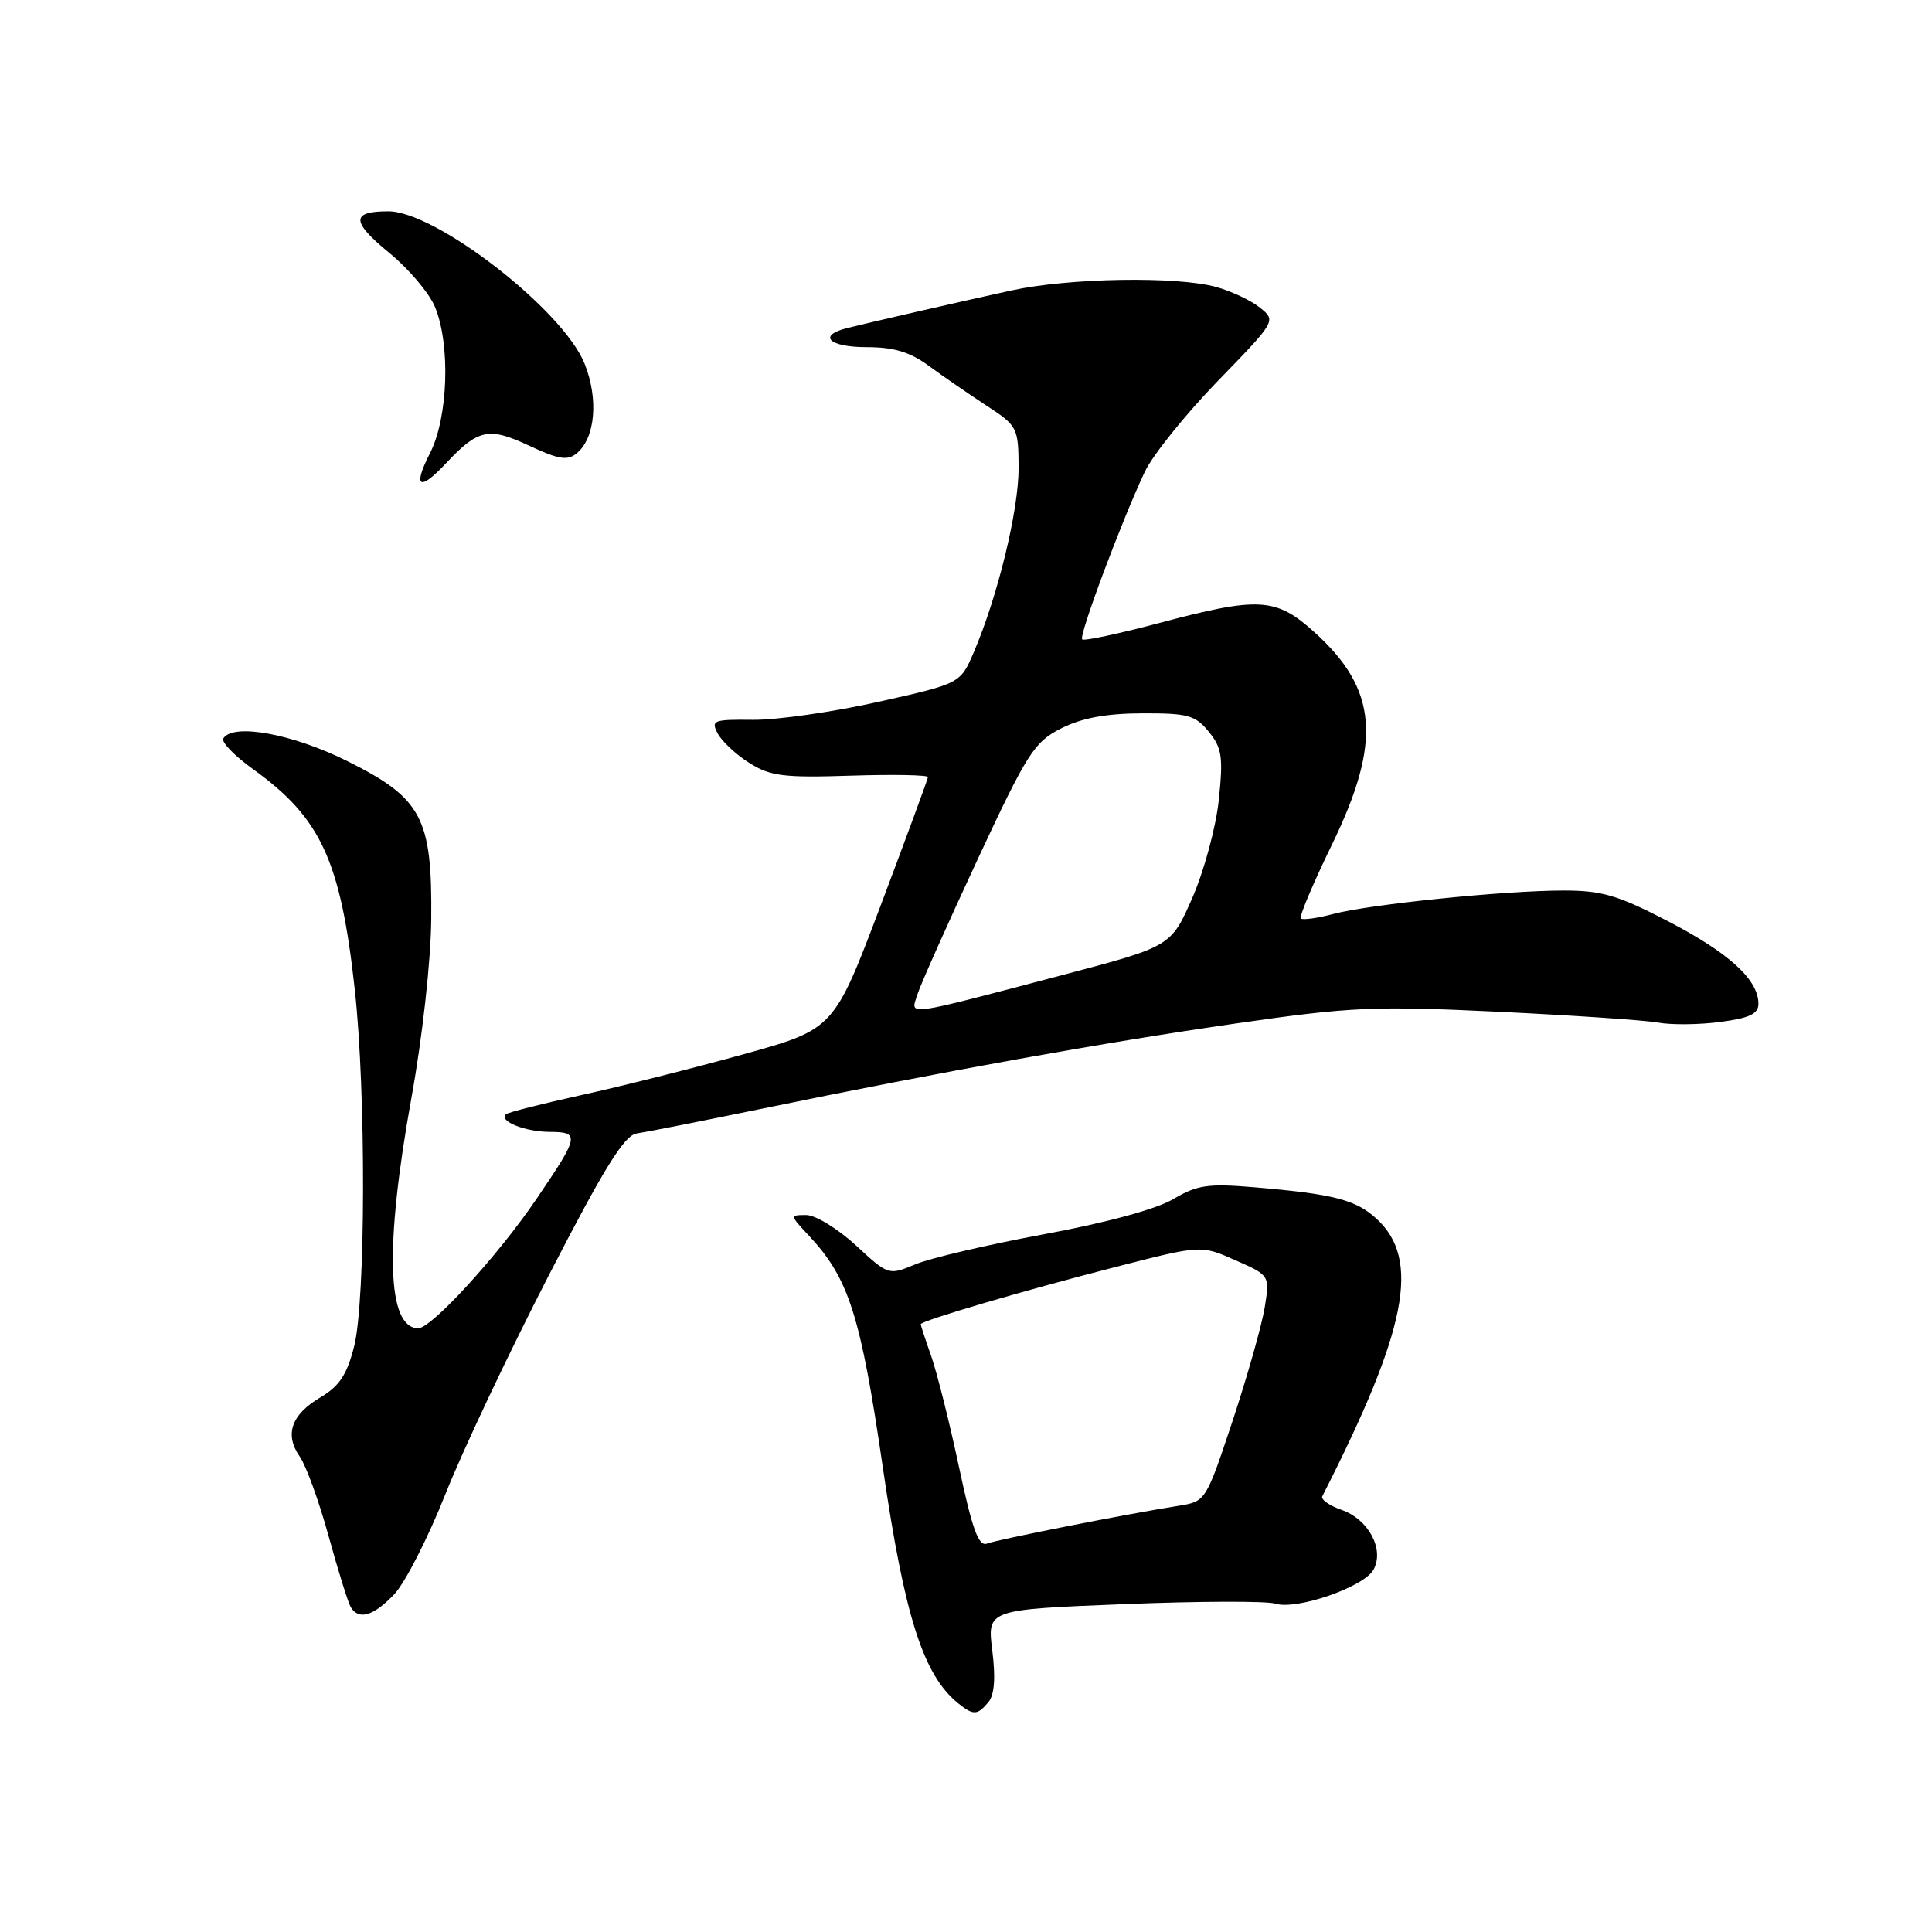 <?xml version="1.0" encoding="UTF-8" standalone="no"?>
<!DOCTYPE svg PUBLIC "-//W3C//DTD SVG 1.1//EN" "http://www.w3.org/Graphics/SVG/1.1/DTD/svg11.dtd" >
<svg xmlns="http://www.w3.org/2000/svg" xmlns:xlink="http://www.w3.org/1999/xlink" version="1.1" viewBox="0 0 256 256">
 <g >
 <path fill="currentColor"
d=" M 130.96 225.55 C 131.77 224.58 131.94 222.35 131.48 218.69 C 130.81 213.28 130.81 213.28 148.86 212.56 C 158.79 212.16 167.84 212.13 168.98 212.49 C 171.79 213.39 180.79 210.27 182.01 207.97 C 183.46 205.27 181.33 201.31 177.77 200.07 C 176.15 199.50 175.00 198.69 175.21 198.27 C 186.45 176.18 188.27 166.93 182.42 161.51 C 179.68 158.98 176.77 158.22 166.32 157.33 C 160.08 156.80 158.66 157.00 155.46 158.89 C 153.21 160.22 146.52 162.04 138.30 163.55 C 130.90 164.92 123.24 166.71 121.29 167.53 C 117.74 169.01 117.72 169.00 113.39 165.00 C 111.00 162.80 108.05 161.00 106.84 161.00 C 104.64 161.00 104.65 161.02 107.20 163.75 C 112.48 169.39 114.04 174.29 116.99 194.50 C 119.87 214.25 122.35 221.99 126.99 225.72 C 128.97 227.31 129.52 227.29 130.96 225.55 Z  M 52.24 211.25 C 53.67 209.74 56.72 203.78 59.01 198.00 C 61.30 192.22 67.47 179.18 72.71 169.00 C 80.10 154.66 82.73 150.43 84.37 150.19 C 85.54 150.02 93.03 148.54 101.00 146.90 C 125.20 141.92 146.35 138.12 163.86 135.60 C 179.06 133.41 182.06 133.28 198.50 134.06 C 208.40 134.54 217.95 135.18 219.72 135.50 C 221.48 135.82 225.20 135.78 227.97 135.41 C 231.82 134.90 233.00 134.34 233.00 133.01 C 233.00 129.83 229.14 126.29 221.12 122.12 C 214.41 118.63 212.28 118.00 207.20 118.00 C 199.38 118.00 181.54 119.82 176.65 121.11 C 174.53 121.67 172.60 121.94 172.37 121.70 C 172.13 121.46 173.98 117.08 176.47 111.96 C 183.13 98.27 182.56 91.34 174.15 83.75 C 169.06 79.16 166.82 79.03 153.50 82.58 C 148.18 83.99 143.62 84.96 143.39 84.72 C 142.92 84.25 148.64 68.97 151.70 62.50 C 152.74 60.30 157.09 54.90 161.35 50.50 C 169.09 42.53 169.10 42.50 166.97 40.78 C 165.80 39.83 163.19 38.59 161.17 38.03 C 155.95 36.58 141.64 36.82 134.00 38.49 C 126.89 40.05 115.80 42.59 112.25 43.47 C 108.27 44.47 109.85 46.00 114.85 46.00 C 118.45 46.00 120.58 46.64 123.10 48.50 C 124.97 49.87 128.40 52.23 130.72 53.75 C 134.81 56.42 134.94 56.66 134.97 61.94 C 135.00 67.51 132.22 78.98 129.04 86.40 C 127.26 90.57 127.26 90.57 116.38 93.00 C 110.40 94.34 102.94 95.41 99.80 95.38 C 94.51 95.32 94.17 95.45 95.11 97.21 C 95.67 98.25 97.56 100.01 99.31 101.11 C 102.08 102.85 103.87 103.07 112.75 102.78 C 118.39 102.60 122.98 102.69 122.96 102.97 C 122.93 103.26 120.12 110.90 116.71 119.94 C 110.50 136.37 110.50 136.37 98.50 139.70 C 91.90 141.53 82.22 143.97 77.00 145.11 C 71.78 146.26 67.29 147.40 67.03 147.65 C 66.08 148.57 69.59 149.97 72.86 149.98 C 76.86 150.00 76.76 150.52 71.09 158.86 C 66.00 166.36 57.19 176.00 55.43 176.00 C 51.27 176.00 50.95 165.20 54.52 145.45 C 55.97 137.45 57.09 127.37 57.14 121.83 C 57.28 108.35 55.91 105.77 46.00 100.84 C 38.73 97.22 30.86 95.79 29.59 97.85 C 29.30 98.32 31.07 100.15 33.52 101.91 C 42.52 108.37 45.13 114.02 47.01 131.11 C 48.51 144.77 48.46 172.27 46.93 178.38 C 45.98 182.15 44.97 183.67 42.46 185.16 C 38.59 187.44 37.67 190.09 39.73 193.02 C 40.56 194.21 42.28 198.95 43.55 203.57 C 44.82 208.18 46.14 212.41 46.49 212.98 C 47.56 214.71 49.51 214.12 52.24 211.25 Z  M 59.08 61.41 C 63.34 56.85 64.76 56.55 70.10 59.05 C 74.04 60.89 75.20 61.08 76.44 60.05 C 78.88 58.02 79.33 52.86 77.46 48.19 C 74.61 41.07 57.77 28.00 51.45 28.00 C 46.47 28.00 46.52 29.37 51.63 33.55 C 54.17 35.63 56.86 38.82 57.62 40.63 C 59.71 45.62 59.39 55.32 56.98 60.04 C 54.66 64.59 55.56 65.17 59.08 61.41 Z  M 127.06 194.33 C 125.80 188.42 124.14 181.82 123.38 179.66 C 122.62 177.51 122.00 175.62 122.00 175.47 C 122.00 175.02 135.72 170.98 147.83 167.88 C 159.15 164.97 159.15 164.97 163.70 166.99 C 168.26 169.00 168.26 169.00 167.58 173.25 C 167.20 175.59 165.29 182.33 163.34 188.23 C 159.77 198.95 159.77 198.95 156.14 199.53 C 149.20 200.63 132.22 203.98 130.79 204.53 C 129.67 204.96 128.84 202.70 127.06 194.33 Z  M 121.53 131.85 C 121.93 130.56 125.51 122.53 129.48 114.00 C 136.13 99.74 137.02 98.34 140.60 96.52 C 143.34 95.14 146.54 94.54 151.34 94.52 C 157.42 94.50 158.39 94.77 160.18 96.97 C 161.92 99.12 162.09 100.31 161.50 105.97 C 161.13 109.56 159.55 115.40 158.00 118.95 C 155.17 125.40 155.17 125.40 140.89 129.17 C 119.53 134.79 120.67 134.63 121.53 131.85 Z "/>
</g>
</svg>